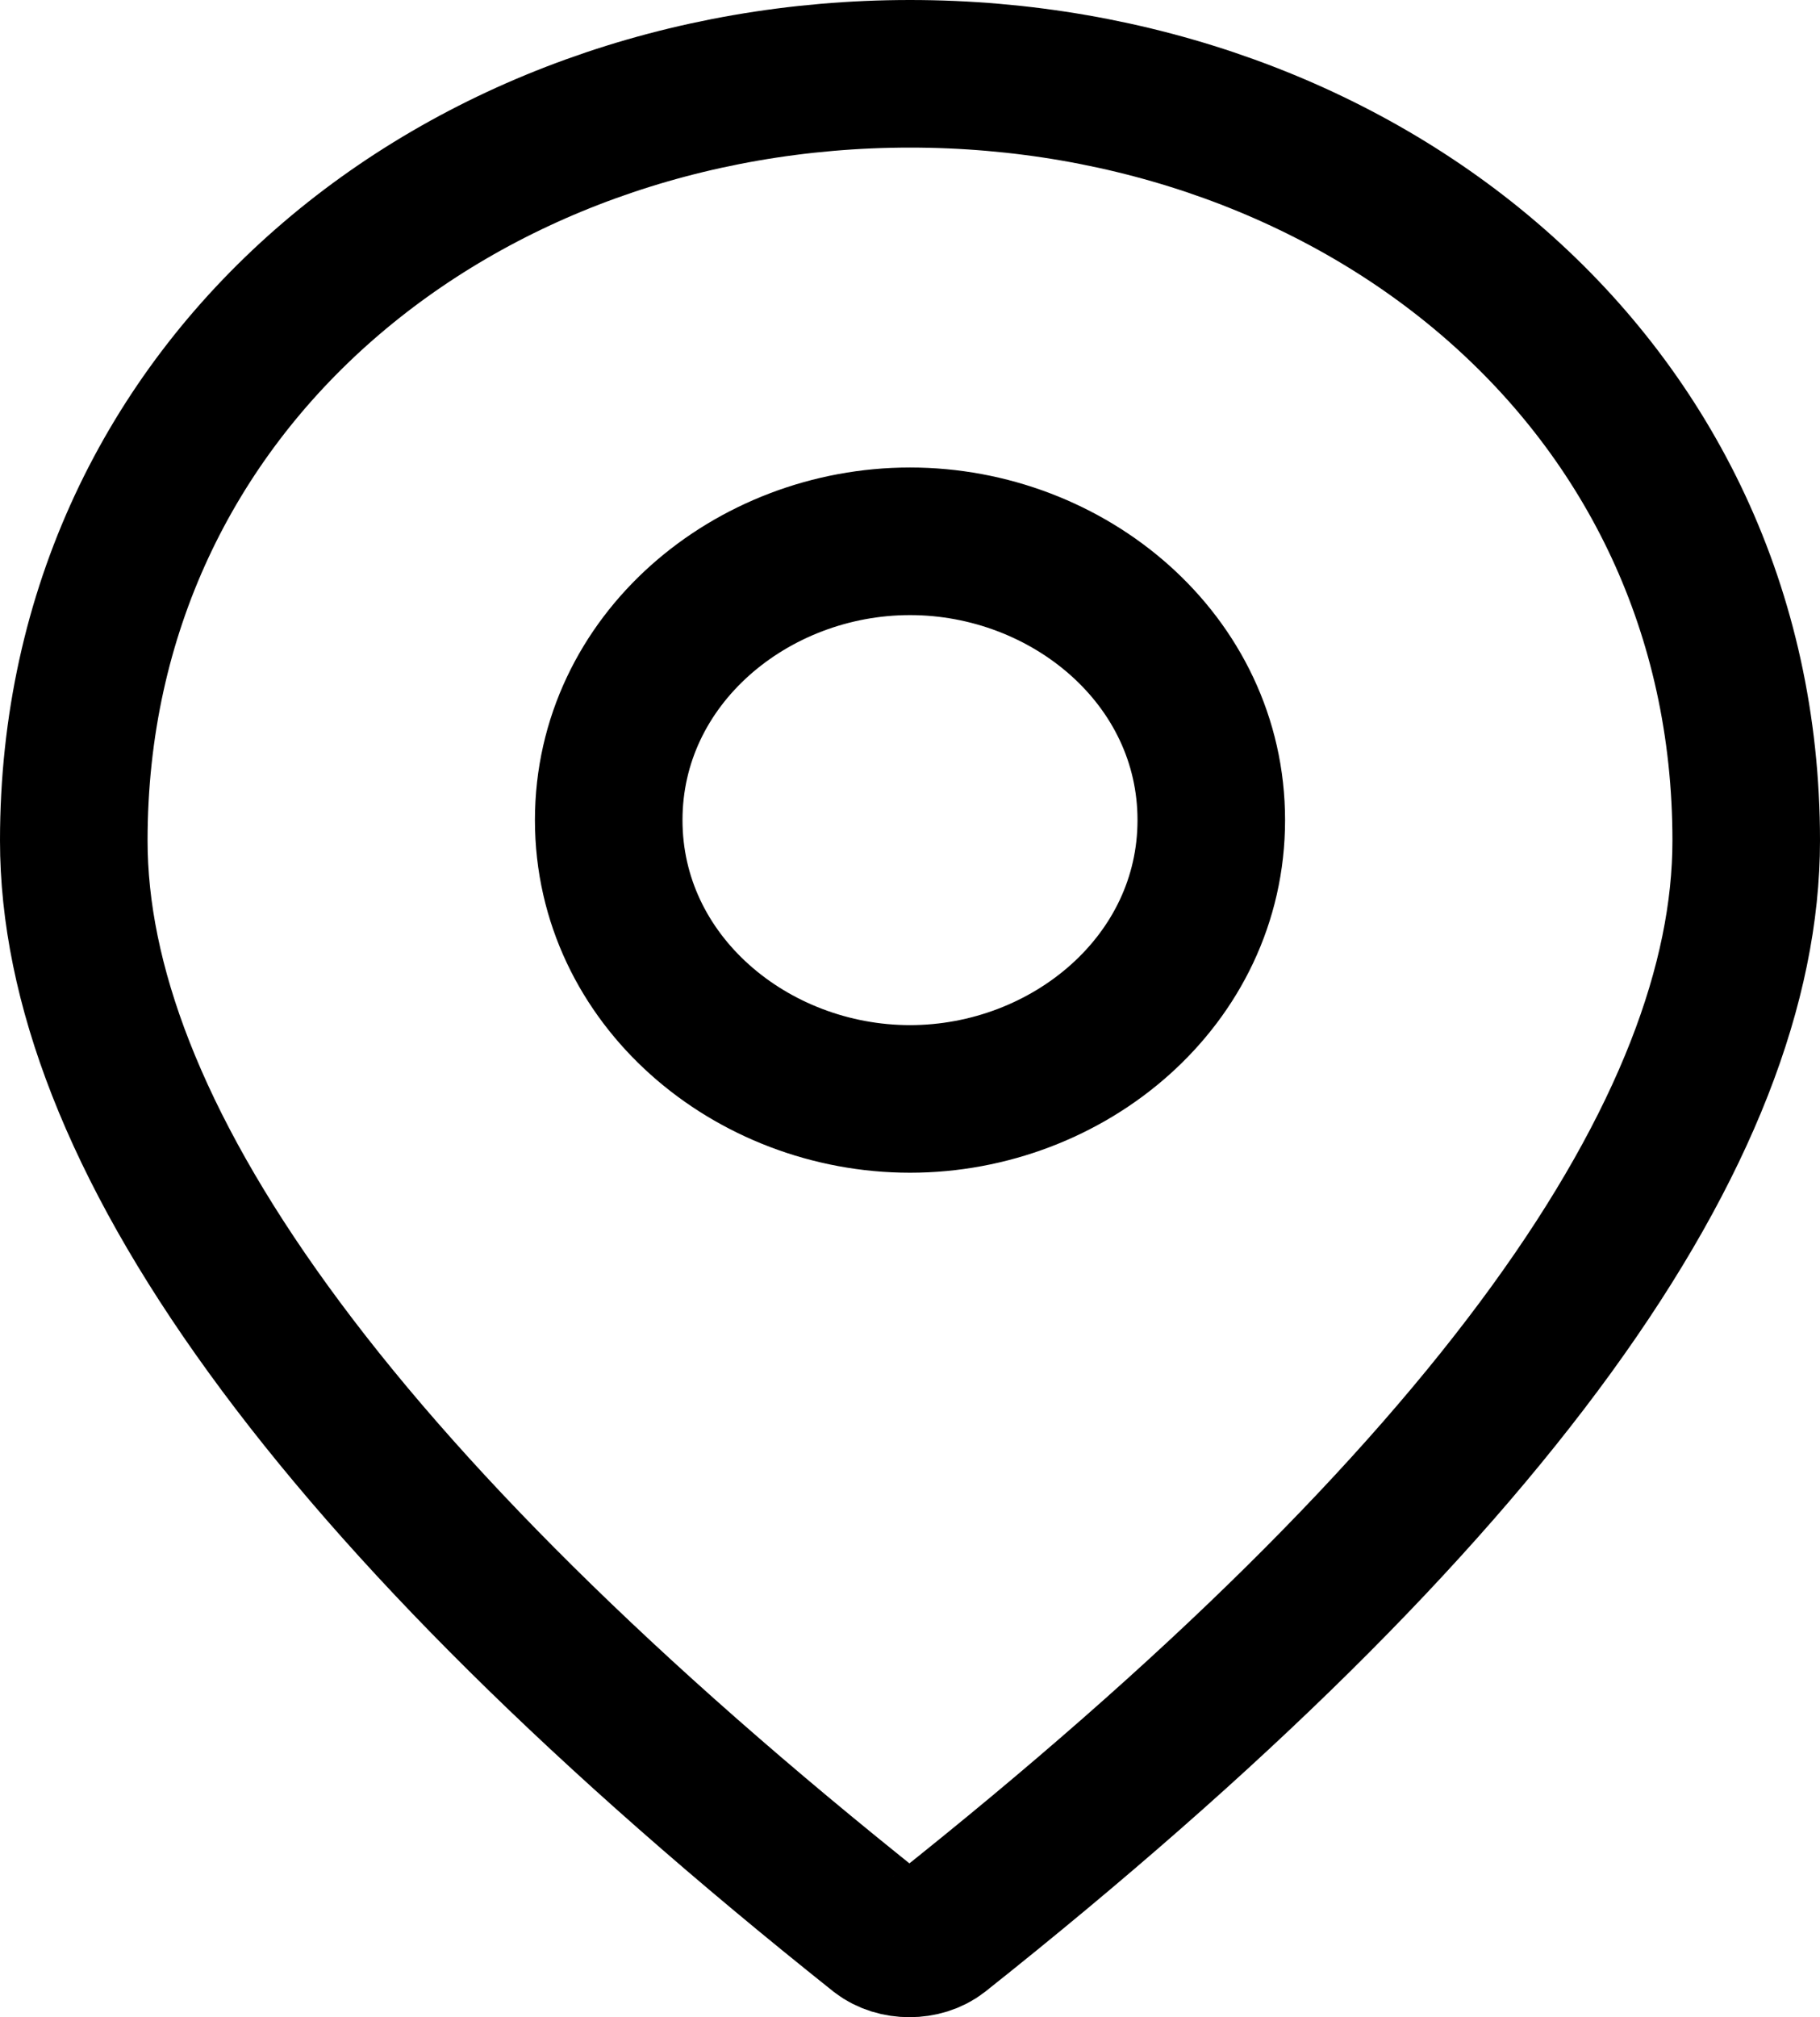 <svg width="37" height="41" viewBox="0 0 37 41" fill="none" xmlns="http://www.w3.org/2000/svg">
<path d="M18.5 22.336C21.721 22.336 24.625 19.932 24.625 16.669C24.625 13.405 21.721 11.002 18.5 11.002C15.279 11.002 12.375 13.405 12.375 16.669C12.375 19.932 15.279 22.336 18.5 22.336ZM18.5 1.5C27.584 1.5 35.5 7.724 35.5 17.085C35.5 19.967 34.265 23.266 31.54 27.021C28.82 30.768 24.691 34.864 19.099 39.305C18.764 39.565 18.214 39.565 17.878 39.306C12.298 34.864 8.175 30.769 5.458 27.021C2.735 23.266 1.5 19.967 1.5 17.085C1.5 7.724 9.416 1.5 18.5 1.5Z" stroke="black" stroke-width="3"/>
</svg>
